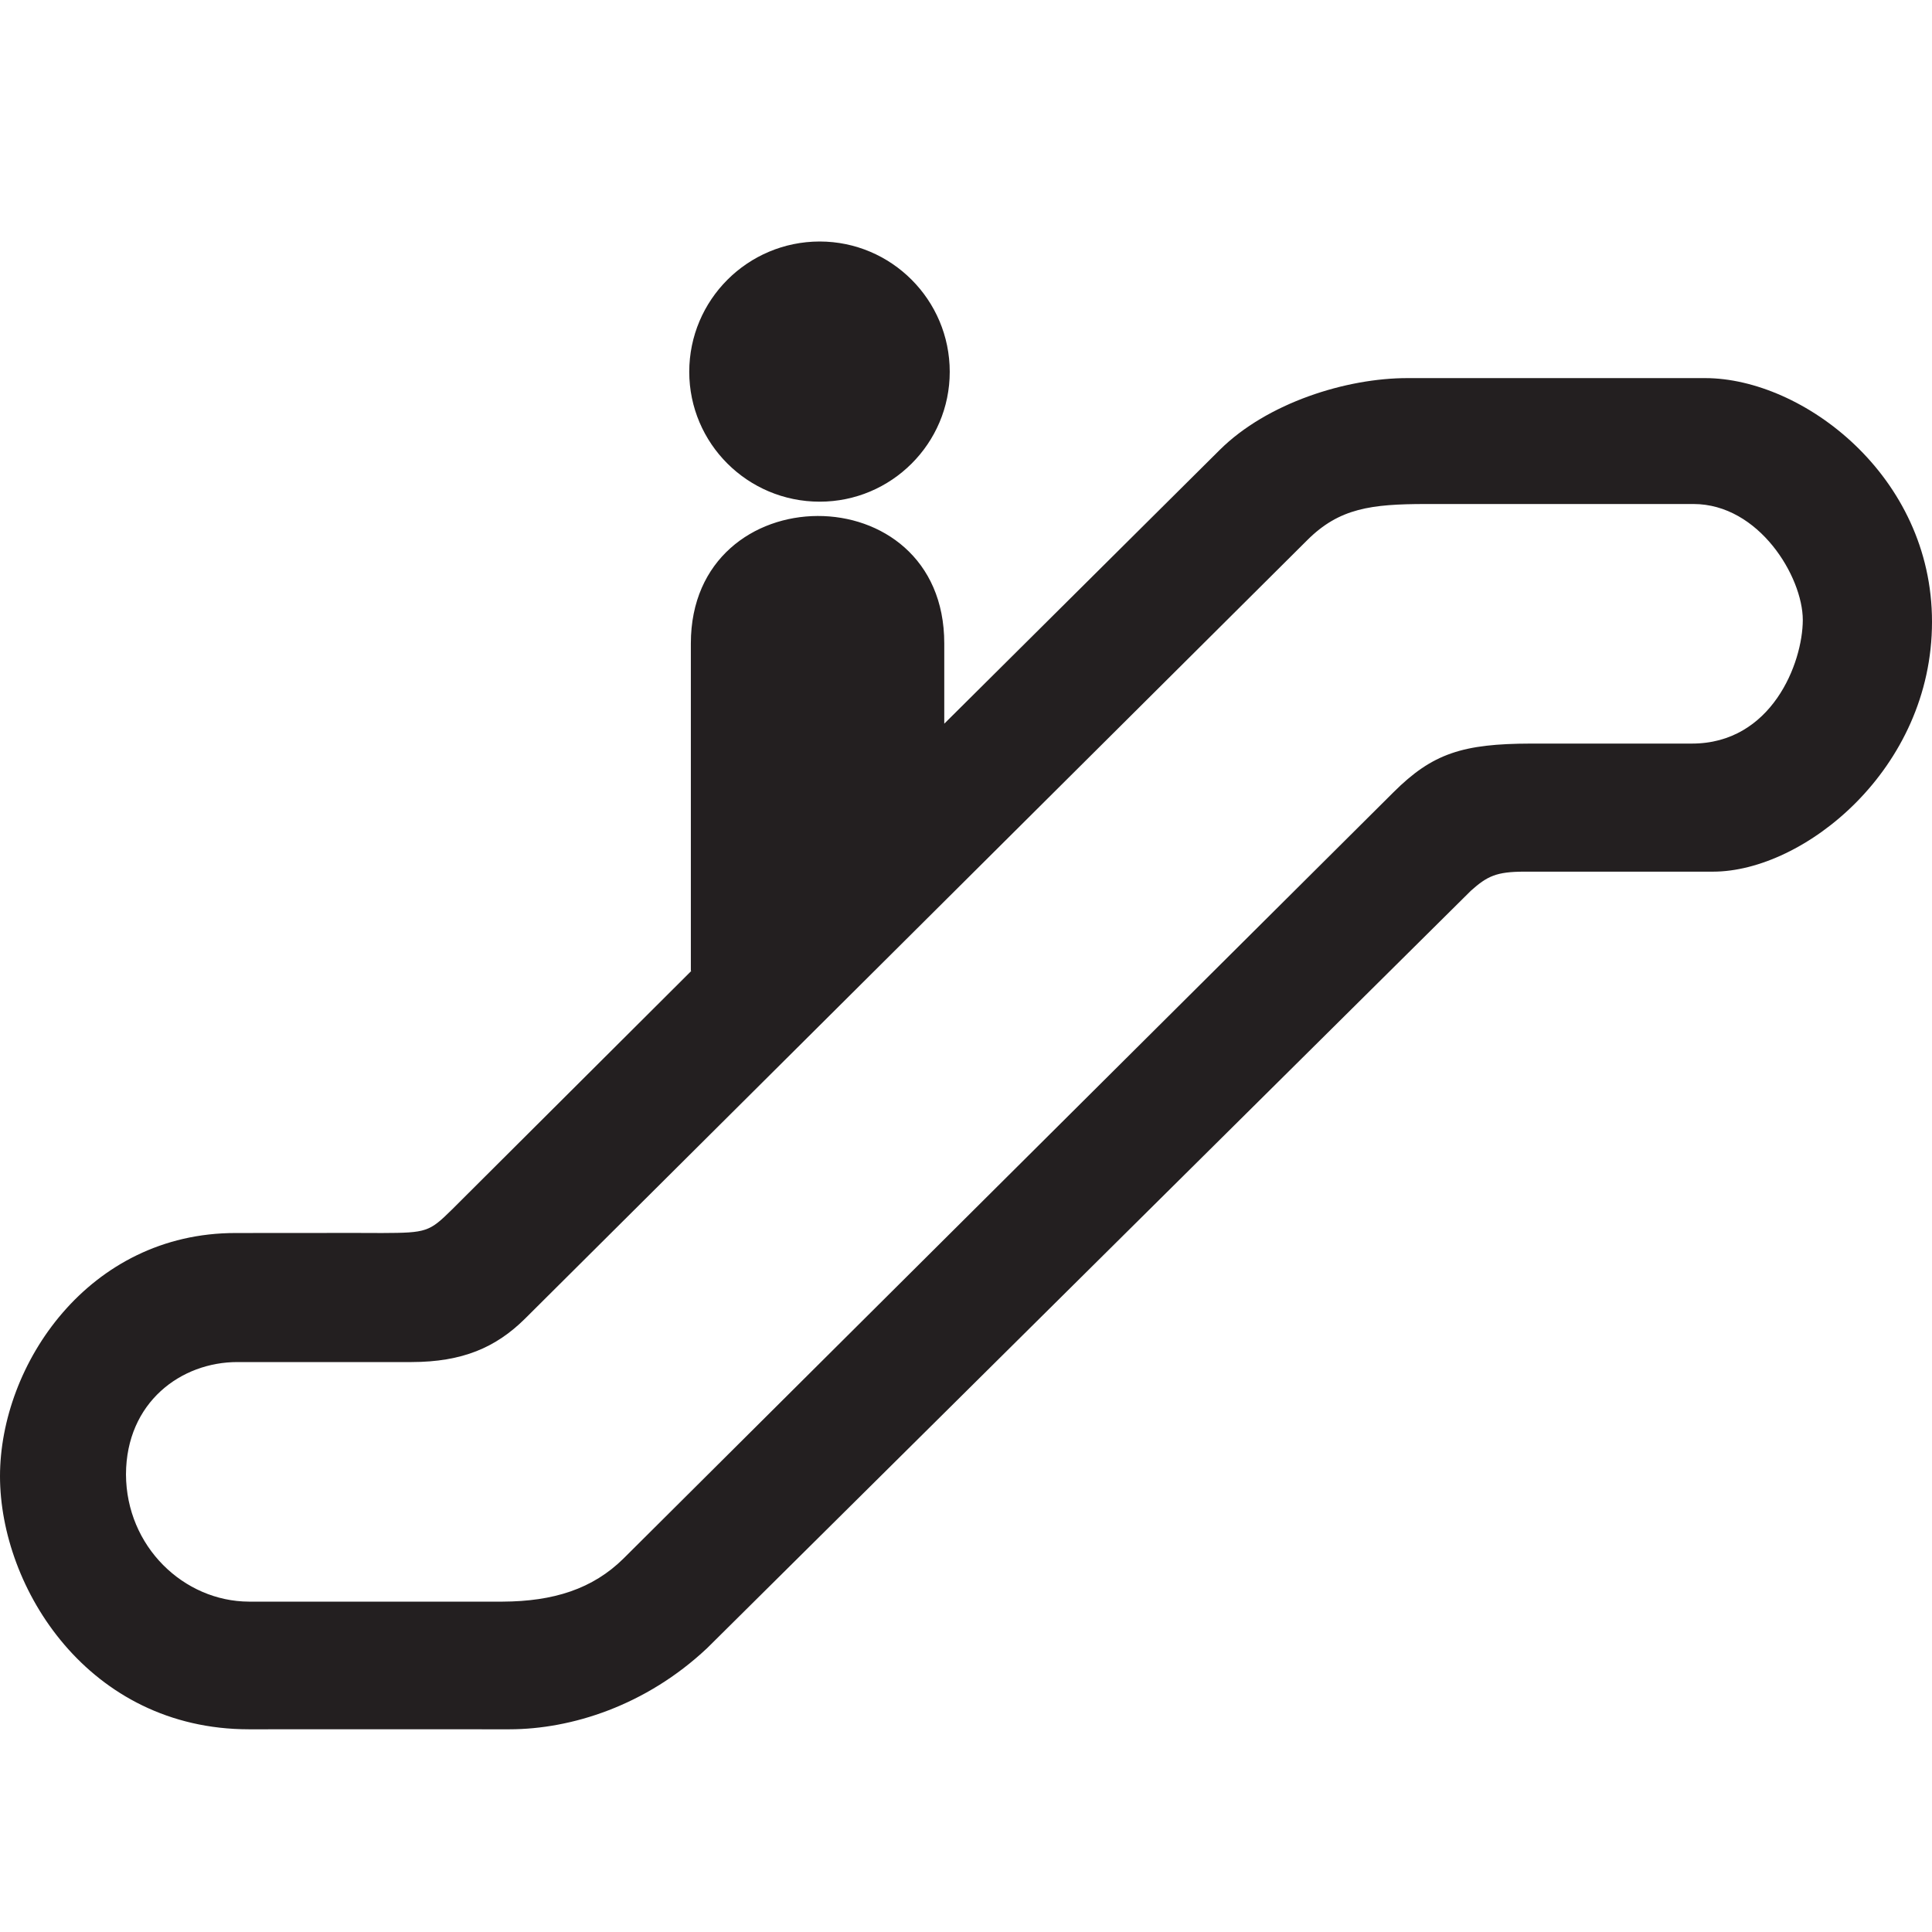 <?xml version="1.0" encoding="UTF-8"?>
<svg width="24px" height="24px" viewBox="0 0 24 24" version="1.1" xmlns="http://www.w3.org/2000/svg" xmlns:xlink="http://www.w3.org/1999/xlink">
    <!-- Generator: Sketch 49.3 (51167) - http://www.bohemiancoding.com/sketch -->
    <title>Icon/Facilities/Escalator/Regular</title>
    <desc>Created with Sketch.</desc>
    <defs></defs>
    <g id="Icon/Facilities/Escalator/Regular" stroke="none" stroke-width="1" fill="none" fill-rule="evenodd">
        <path d="M21.015,9.237 L19.016,9.237 C18.171,9.239 17.795,9.358 17.31,9.842 L7.748,19.358 C7.363,19.74 6.873,19.893 6.245,19.896 L3.092,19.896 C2.282,19.893 1.568,19.211 1.565,18.315 C1.568,17.421 2.248,16.919 2.951,16.92 L5.113,16.92 C5.744,16.919 6.159,16.74 6.521,16.382 L16.24,6.709 C16.638,6.312 17.033,6.262 17.71,6.261 L21.038,6.261 C21.85,6.262 22.394,7.163 22.395,7.701 C22.394,8.237 22.008,9.239 21.015,9.237 M21.184,4.697 C22.394,4.699 24.001,5.909 24,7.724 C24.001,9.556 22.406,10.828 21.28,10.828 C20.244,10.828 18.938,10.828 18.938,10.828 C18.588,10.828 18.475,10.884 18.273,11.064 L8.785,20.473 C8.023,21.19 7.096,21.481 6.329,21.482 C5.566,21.481 3.092,21.482 3.092,21.482 C1.099,21.481 0.001,19.727 0,18.338 C0.001,16.952 1.099,15.315 2.928,15.317 C2.928,15.317 4.747,15.315 4.747,15.317 C5.299,15.315 5.333,15.303 5.614,15.026 L8.588,12.061 L8.582,12.061 L8.582,7.993 C8.582,5.894 11.731,5.87 11.73,7.993 L11.73,8.99 L15.153,5.588 C15.74,5.006 16.723,4.695 17.49,4.697 L21.184,4.697 Z M10.183,6.232 C9.287,6.232 8.563,5.509 8.562,4.619 C8.563,3.725 9.287,3.001 10.183,3 C11.073,3.001 11.798,3.725 11.798,4.619 C11.798,5.509 11.073,6.232 10.183,6.232 Z" id="Escalator" fill="#231F20"></path>
    </g>
</svg>